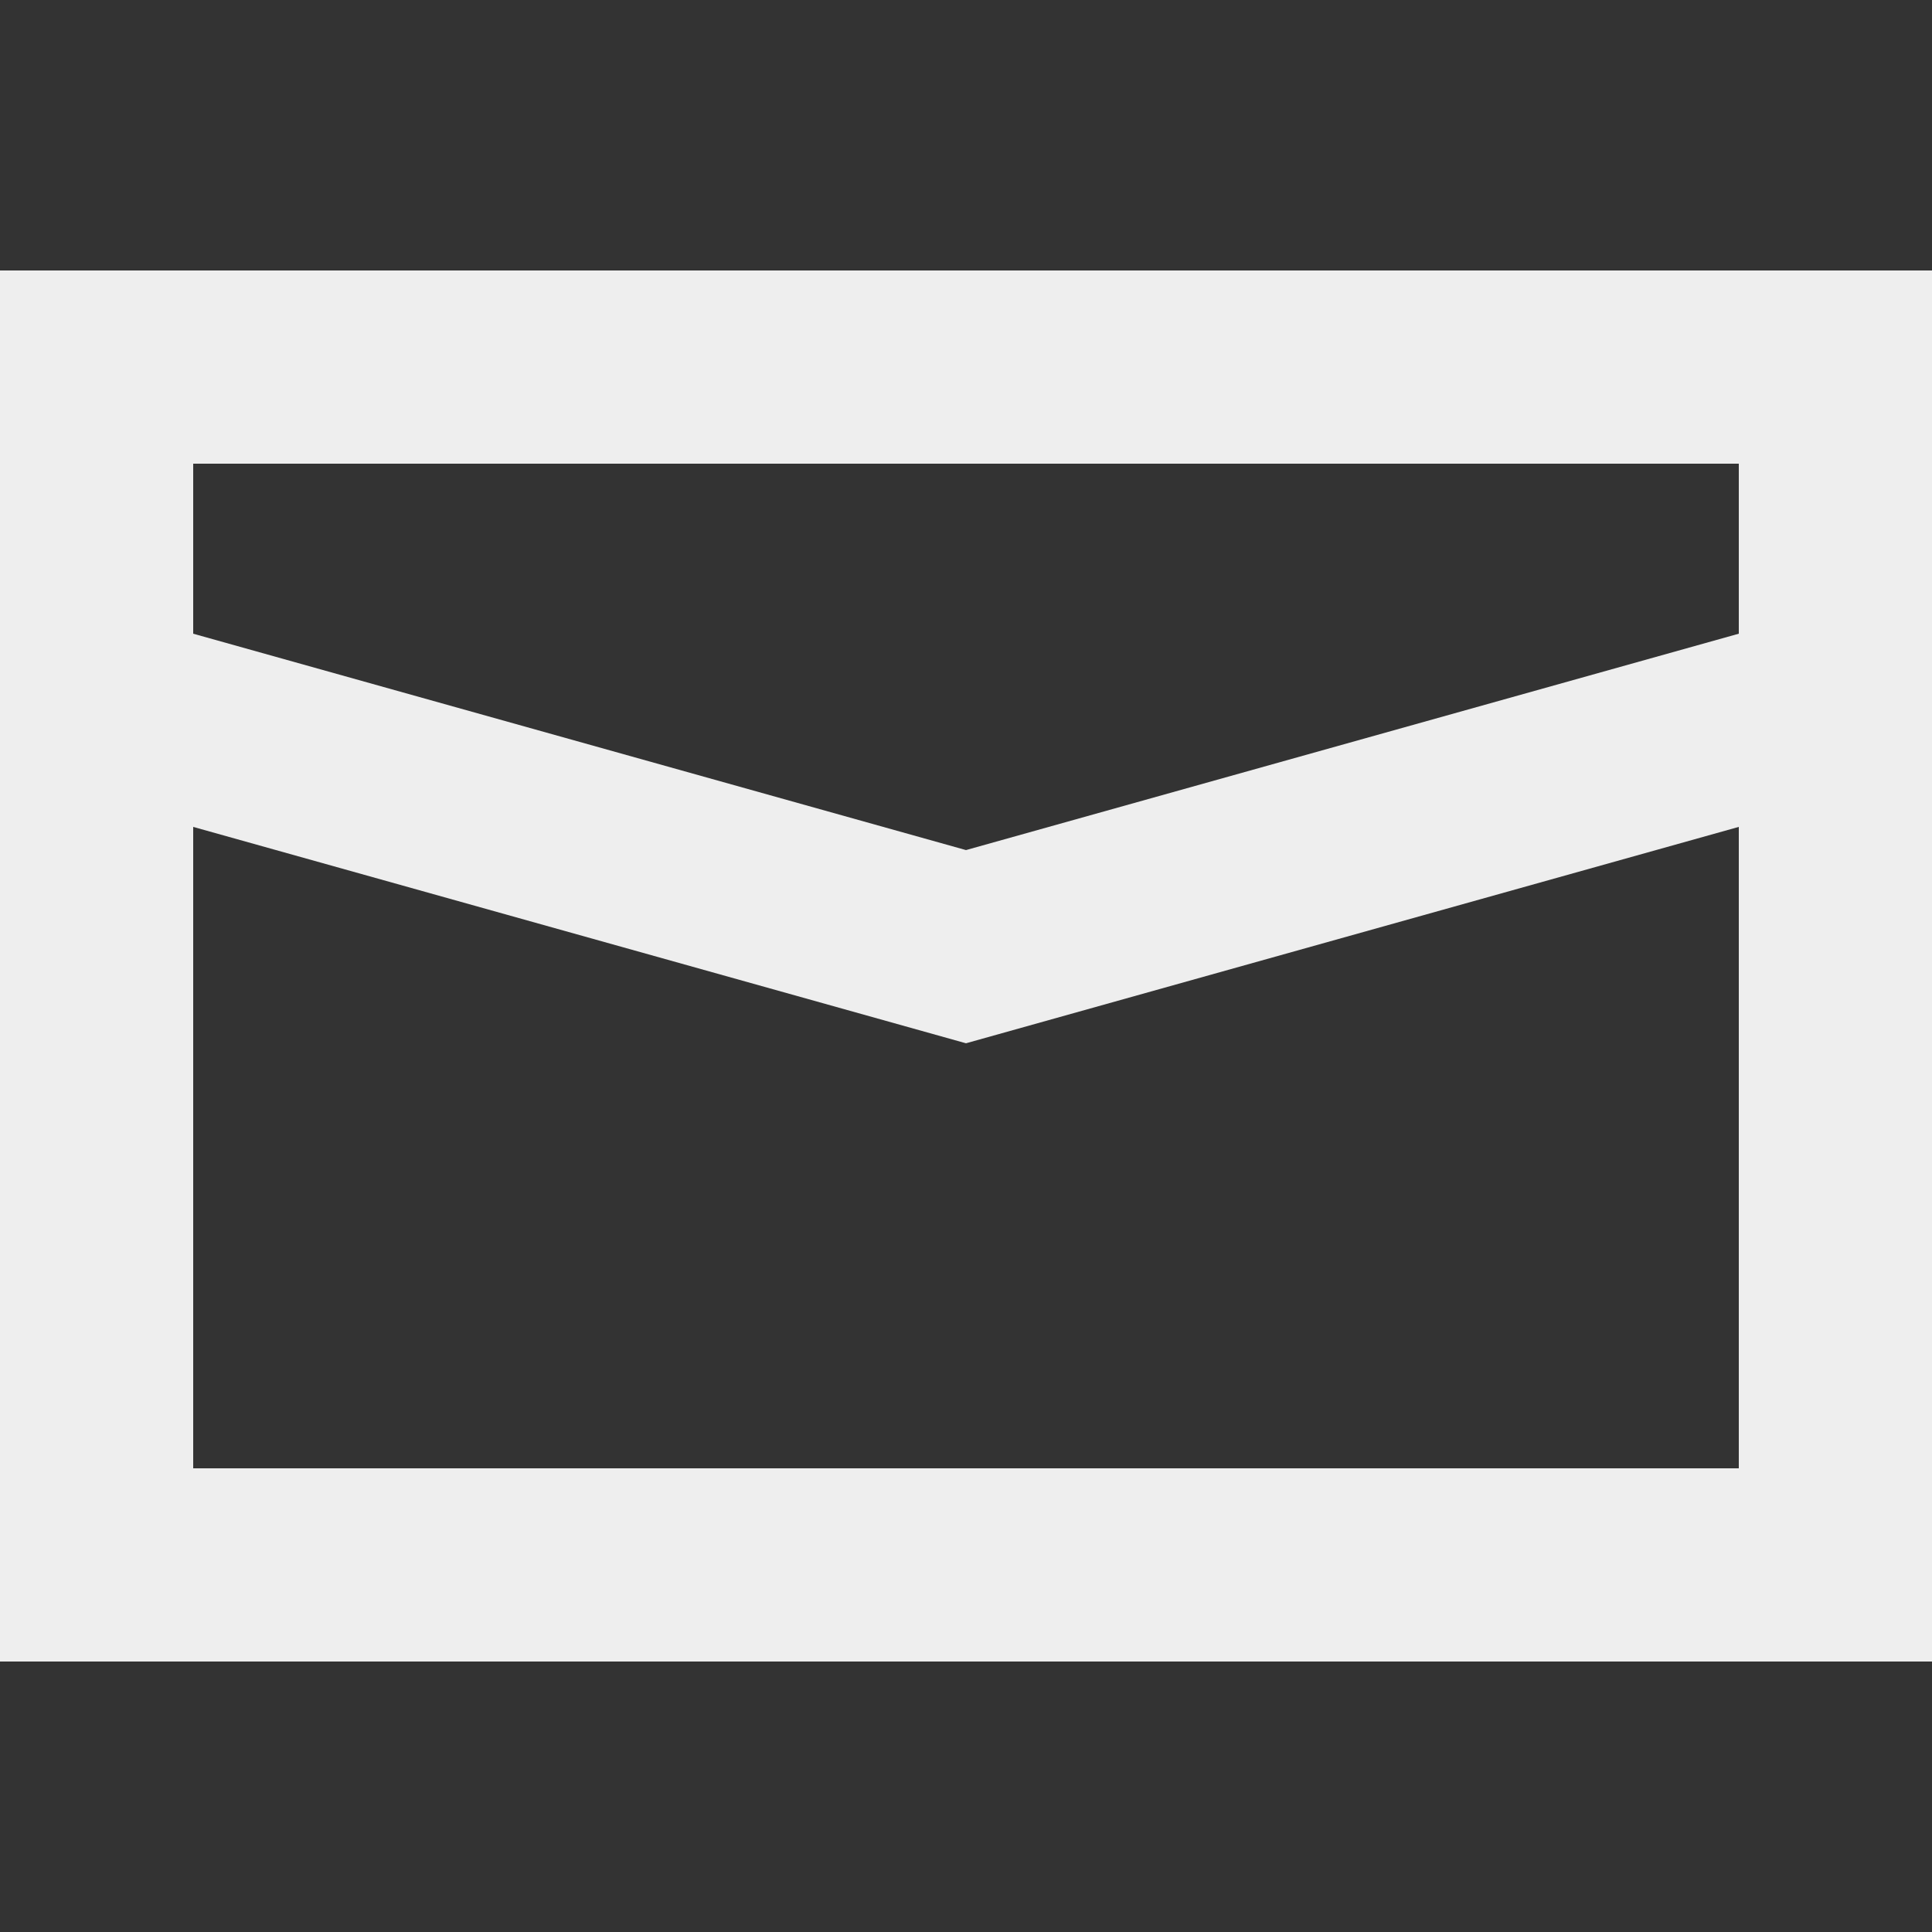<svg width="50" height="50" viewBox="0 0 50 50" xmlns="http://www.w3.org/2000/svg"><rect x="0" y="0" width="50" height="50" fill="#333333" stroke="none"/><g fill="#EEE" fill-rule="evenodd"><path d="M0 7h50v36H0V7zm5 5v26h40V12H5z"/><path d="M50 15l-25 7-25-7v5l25 7 25-7"/></g></svg>
